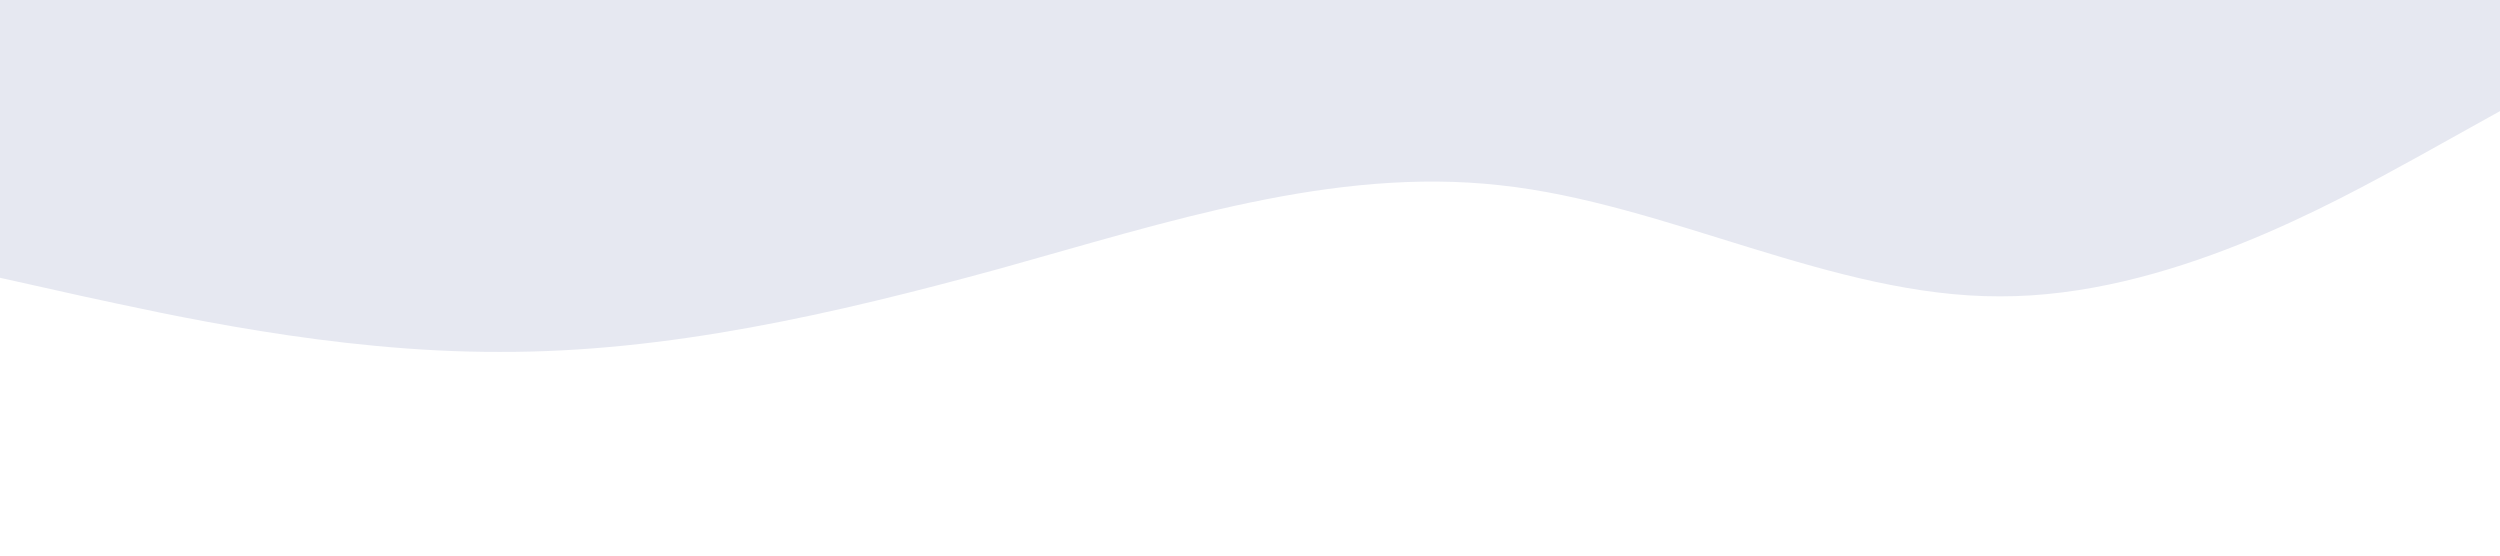 <?xml version="1.0" standalone="no"?><svg xmlns="http://www.w3.org/2000/svg" viewBox="0 0 1440 320"><path fill="#e6e8f1" fill-opacity="1" d="M0,160L48,170.7C96,181,192,203,288,202.7C384,203,480,181,576,154.7C672,128,768,96,864,106.7C960,117,1056,171,1152,170.7C1248,171,1344,117,1392,90.7L1440,64L1440,0L1392,0C1344,0,1248,0,1152,0C1056,0,960,0,864,0C768,0,672,0,576,0C480,0,384,0,288,0C192,0,96,0,48,0L0,0Z"></path></svg>